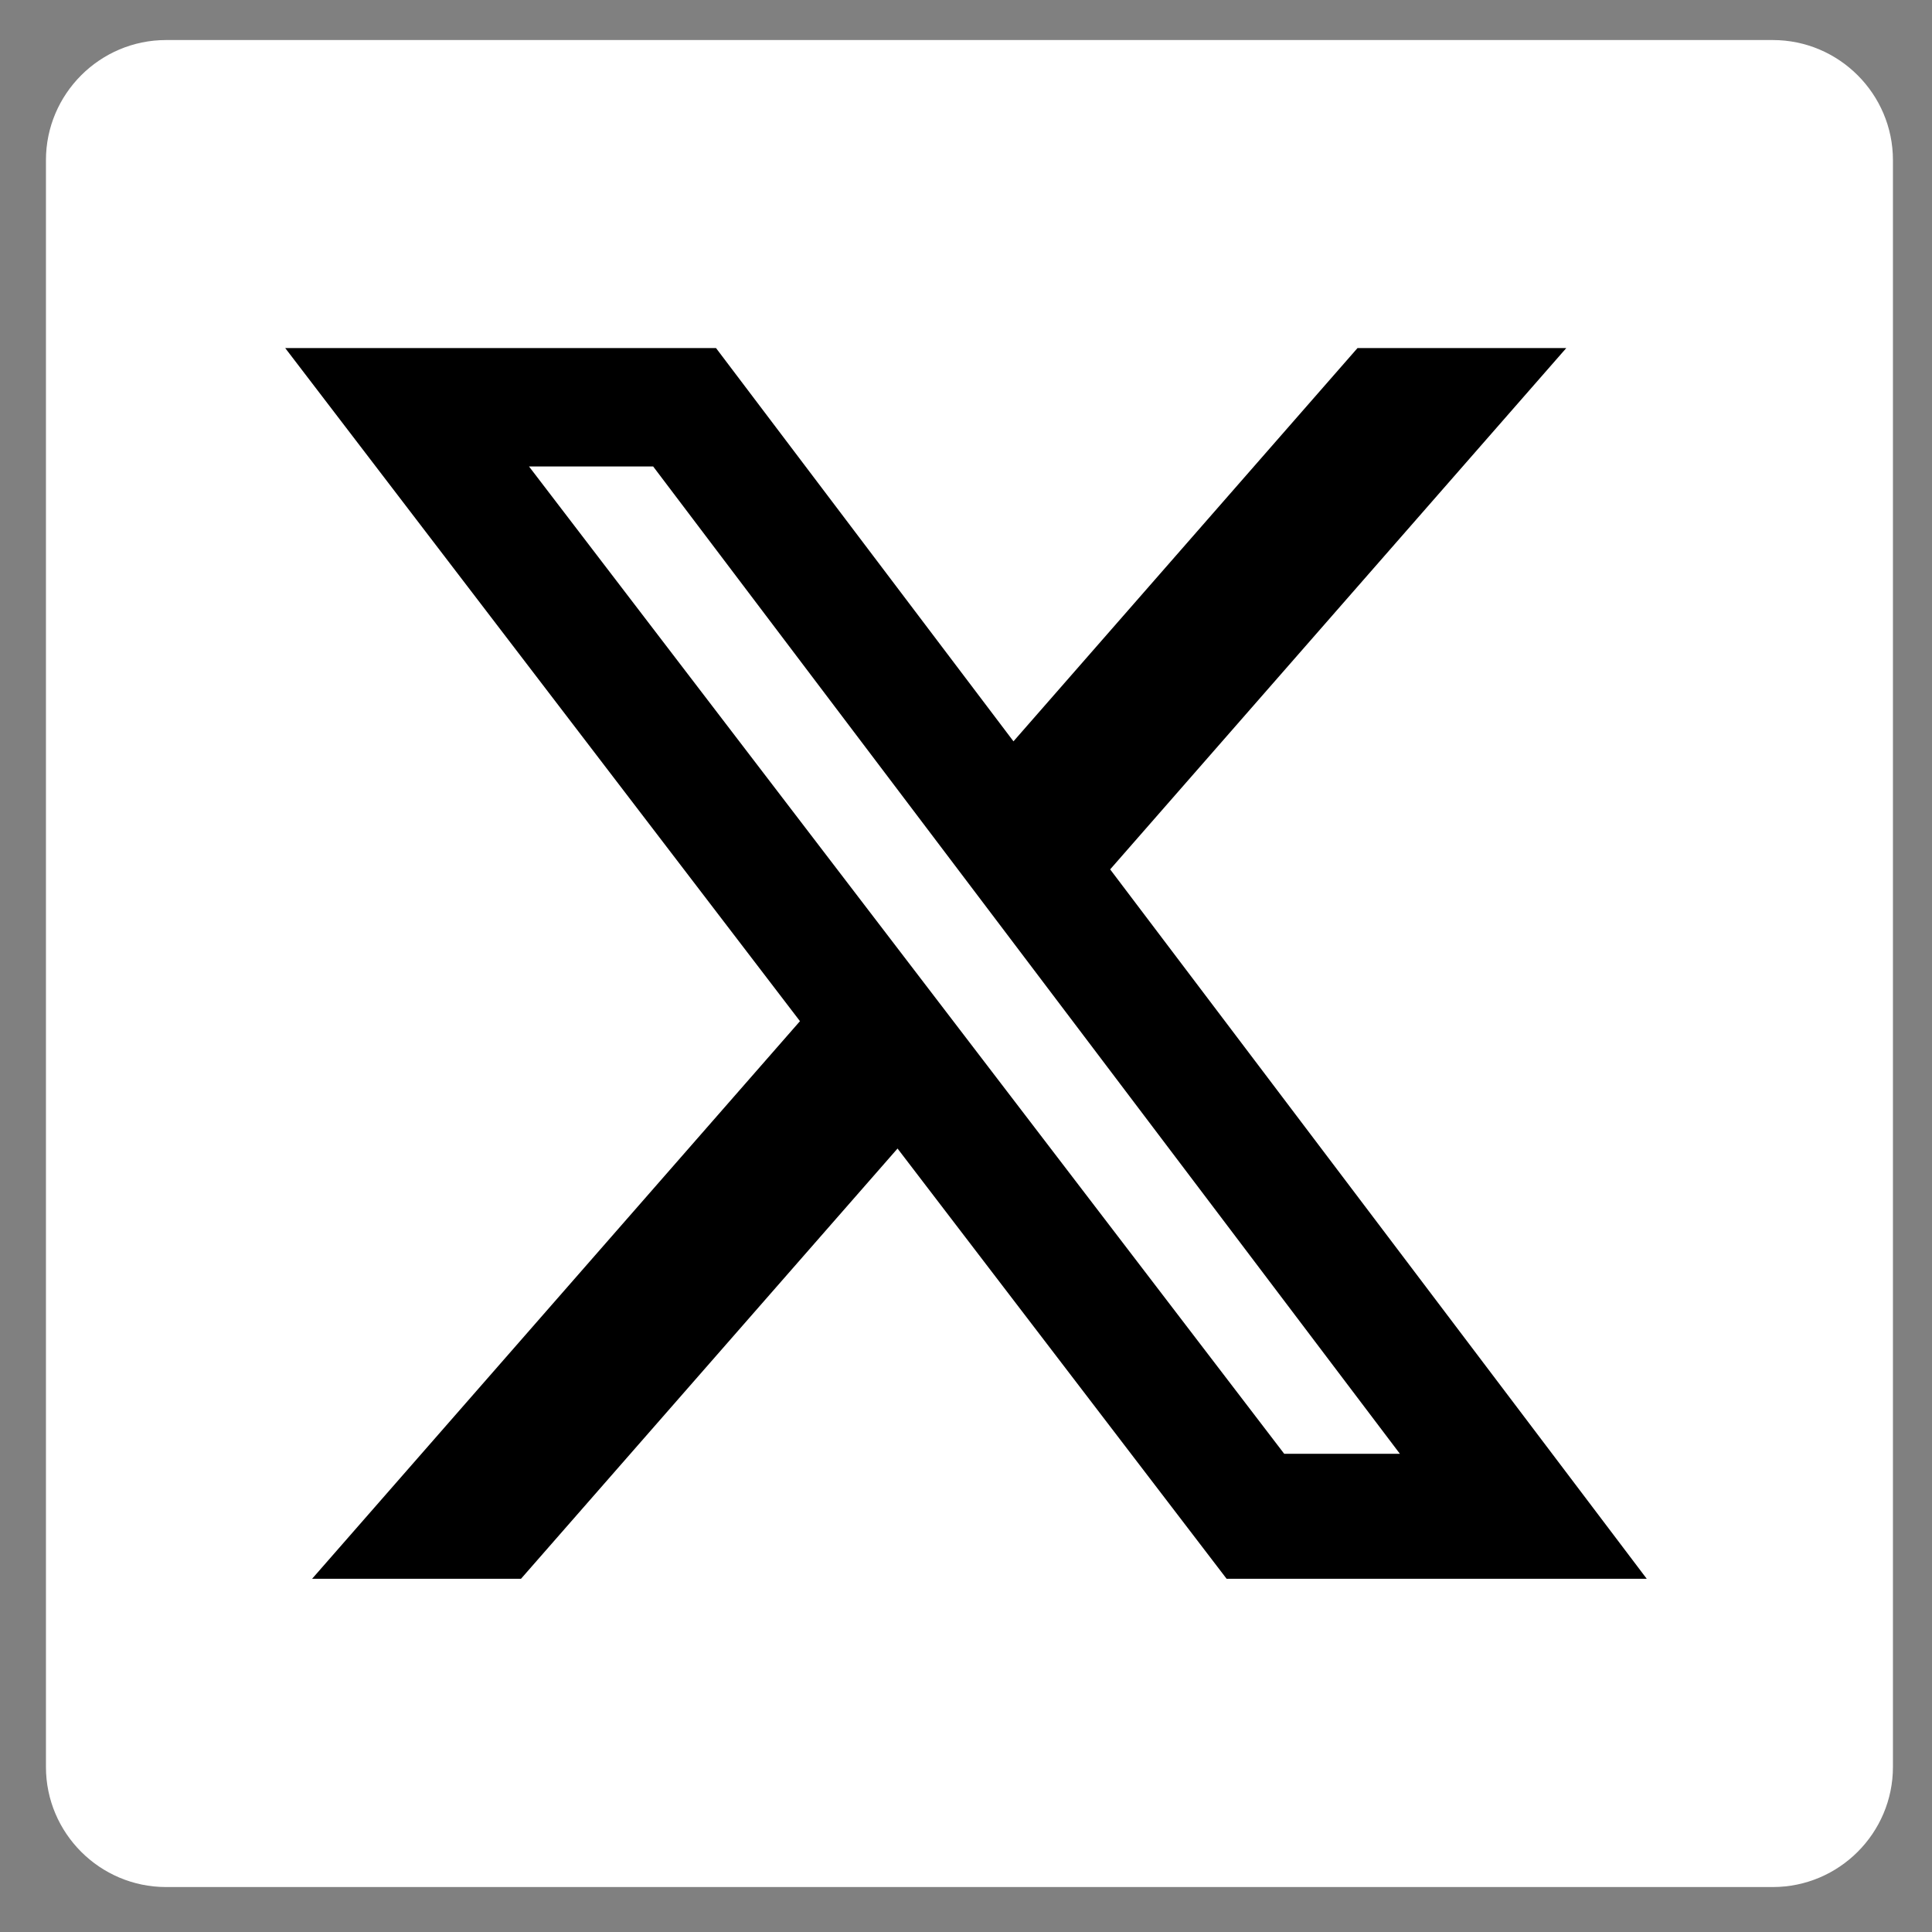 <svg  fill="#DC7633" xmlns="http://www.w3.org/2000/svg" xmlns:xlink="http://www.w3.org/1999/xlink"
  width="200" zoomAndPan="magnify" viewBox="0 0 375 375" height="200">
  <rect x="0" y="0" width="375" height="375" fill="#808080" stroke="none"/>
  <defs>&lt; path id="pathAttribute" d="M 8.917969 7.773438 L 367.417969 7.773438 L 367.417969 366.273438 L 8.917969
    366.273438 Z M 8.917969 7.773438 " /&gt; </defs>
  <g>
    <path 
      d="M 344.105 366.273 L 32.23 366.273 C 19.387 366.273 8.918 355.809 8.918 342.961 L 8.918 31.086 C 8.918 18.242 19.387 7.773 32.23 7.773 L 344.105 7.773 C 356.949 7.773 367.418 18.242 367.418 31.086 L 367.418 342.961 C 367.418 355.809 356.949 366.273 344.105 366.273 "
      fill-opacity="1" fill-rule="nonzero" fill="#ffffff"></path>
  </g>
  <g  transform="translate(40, 40) scale(1.5)"> <svg xmlns="http://www.w3.org/2000/svg" viewBox="0 0 24 24"
      version="1.1"  height="196" width="196">
      <path
        d="M18.244 2.25h3.308l-7.227 8.26 8.502 11.24H16.17l-5.214-6.817L4.99 21.75H1.68l7.73-8.835L1.254 2.25H8.08l4.713 6.231zm-1.161 17.52h1.833L7.084 4.126H5.117z"
         fill="#000000"></path>
    </svg> </g>
</svg>